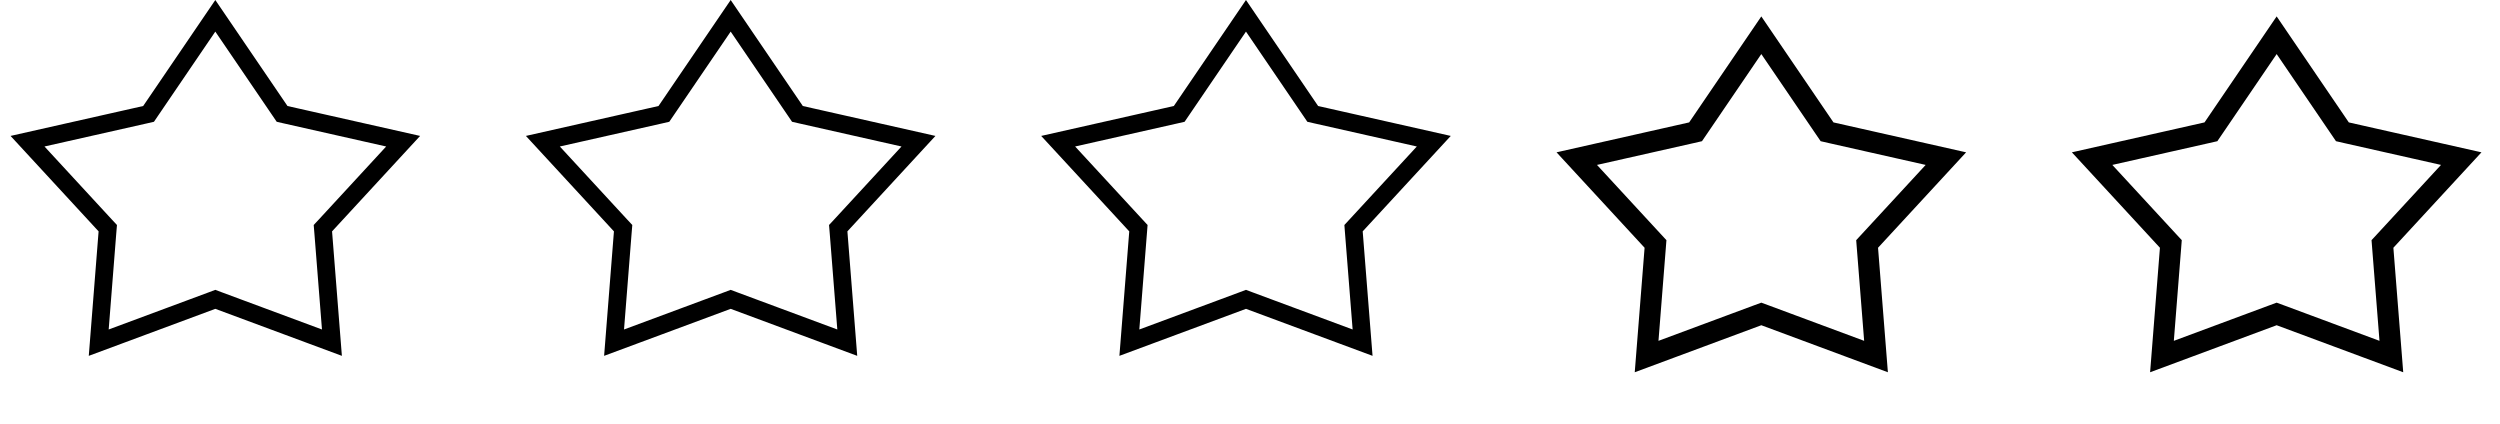 <svg width="118" height="20" viewBox="0 0 118 20" fill="none" xmlns="http://www.w3.org/2000/svg">
<path d="M10.163 0.746L13.222 5.239L13.315 5.376L13.476 5.413L19.028 6.665L15.365 10.636L15.24 10.77L15.255 10.953L15.667 16.174L10.309 14.184L10.163 14.129L10.017 14.184L4.66 16.174L5.072 10.953L5.087 10.77L4.962 10.636L1.299 6.665L6.851 5.413L7.012 5.376L7.105 5.239L10.163 0.746Z" stroke="black" stroke-width="0.839"/>
<path d="M34.488 0.746L37.546 5.239L37.639 5.376L37.8 5.413L43.352 6.665L39.689 10.636L39.564 10.77L39.579 10.953L39.991 16.174L34.634 14.184L34.488 14.129L34.342 14.184L28.984 16.174L29.396 10.953L29.411 10.77L29.286 10.636L25.623 6.665L31.175 5.413L31.336 5.376L31.429 5.239L34.488 0.746Z" stroke="black" stroke-width="0.839"/>
<path d="M58.81 0.746L61.868 5.239L61.961 5.376L62.123 5.413L67.675 6.665L64.011 10.636L63.887 10.77L63.901 10.953L64.314 16.174L58.956 14.184L58.81 14.129L58.664 14.184L53.306 16.174L53.719 10.953L53.733 10.77L53.609 10.636L49.945 6.665L55.497 5.413L55.659 5.376L55.752 5.239L58.81 0.746Z" stroke="black" stroke-width="0.839"/>
<path d="M83.134 1.663L86.126 6.058L86.237 6.221L86.429 6.265L91.846 7.487L88.276 11.355L88.128 11.515L88.145 11.733L88.548 16.829L83.308 14.882L83.134 14.818L82.96 14.882L77.72 16.829L78.123 11.733L78.14 11.515L77.992 11.355L74.423 7.487L79.839 6.265L80.031 6.221L80.142 6.058L83.134 1.663Z" stroke="black"/>
<path d="M107.458 1.663L110.45 6.058L110.561 6.221L110.753 6.265L116.17 7.487L112.6 11.355L112.452 11.515L112.469 11.733L112.872 16.829L107.632 14.882L107.458 14.818L107.284 14.882L102.045 16.829L102.447 11.733L102.464 11.515L102.316 11.355L98.747 7.487L104.163 6.265L104.356 6.221L104.467 6.058L107.458 1.663Z" stroke="black"/>
</svg>
